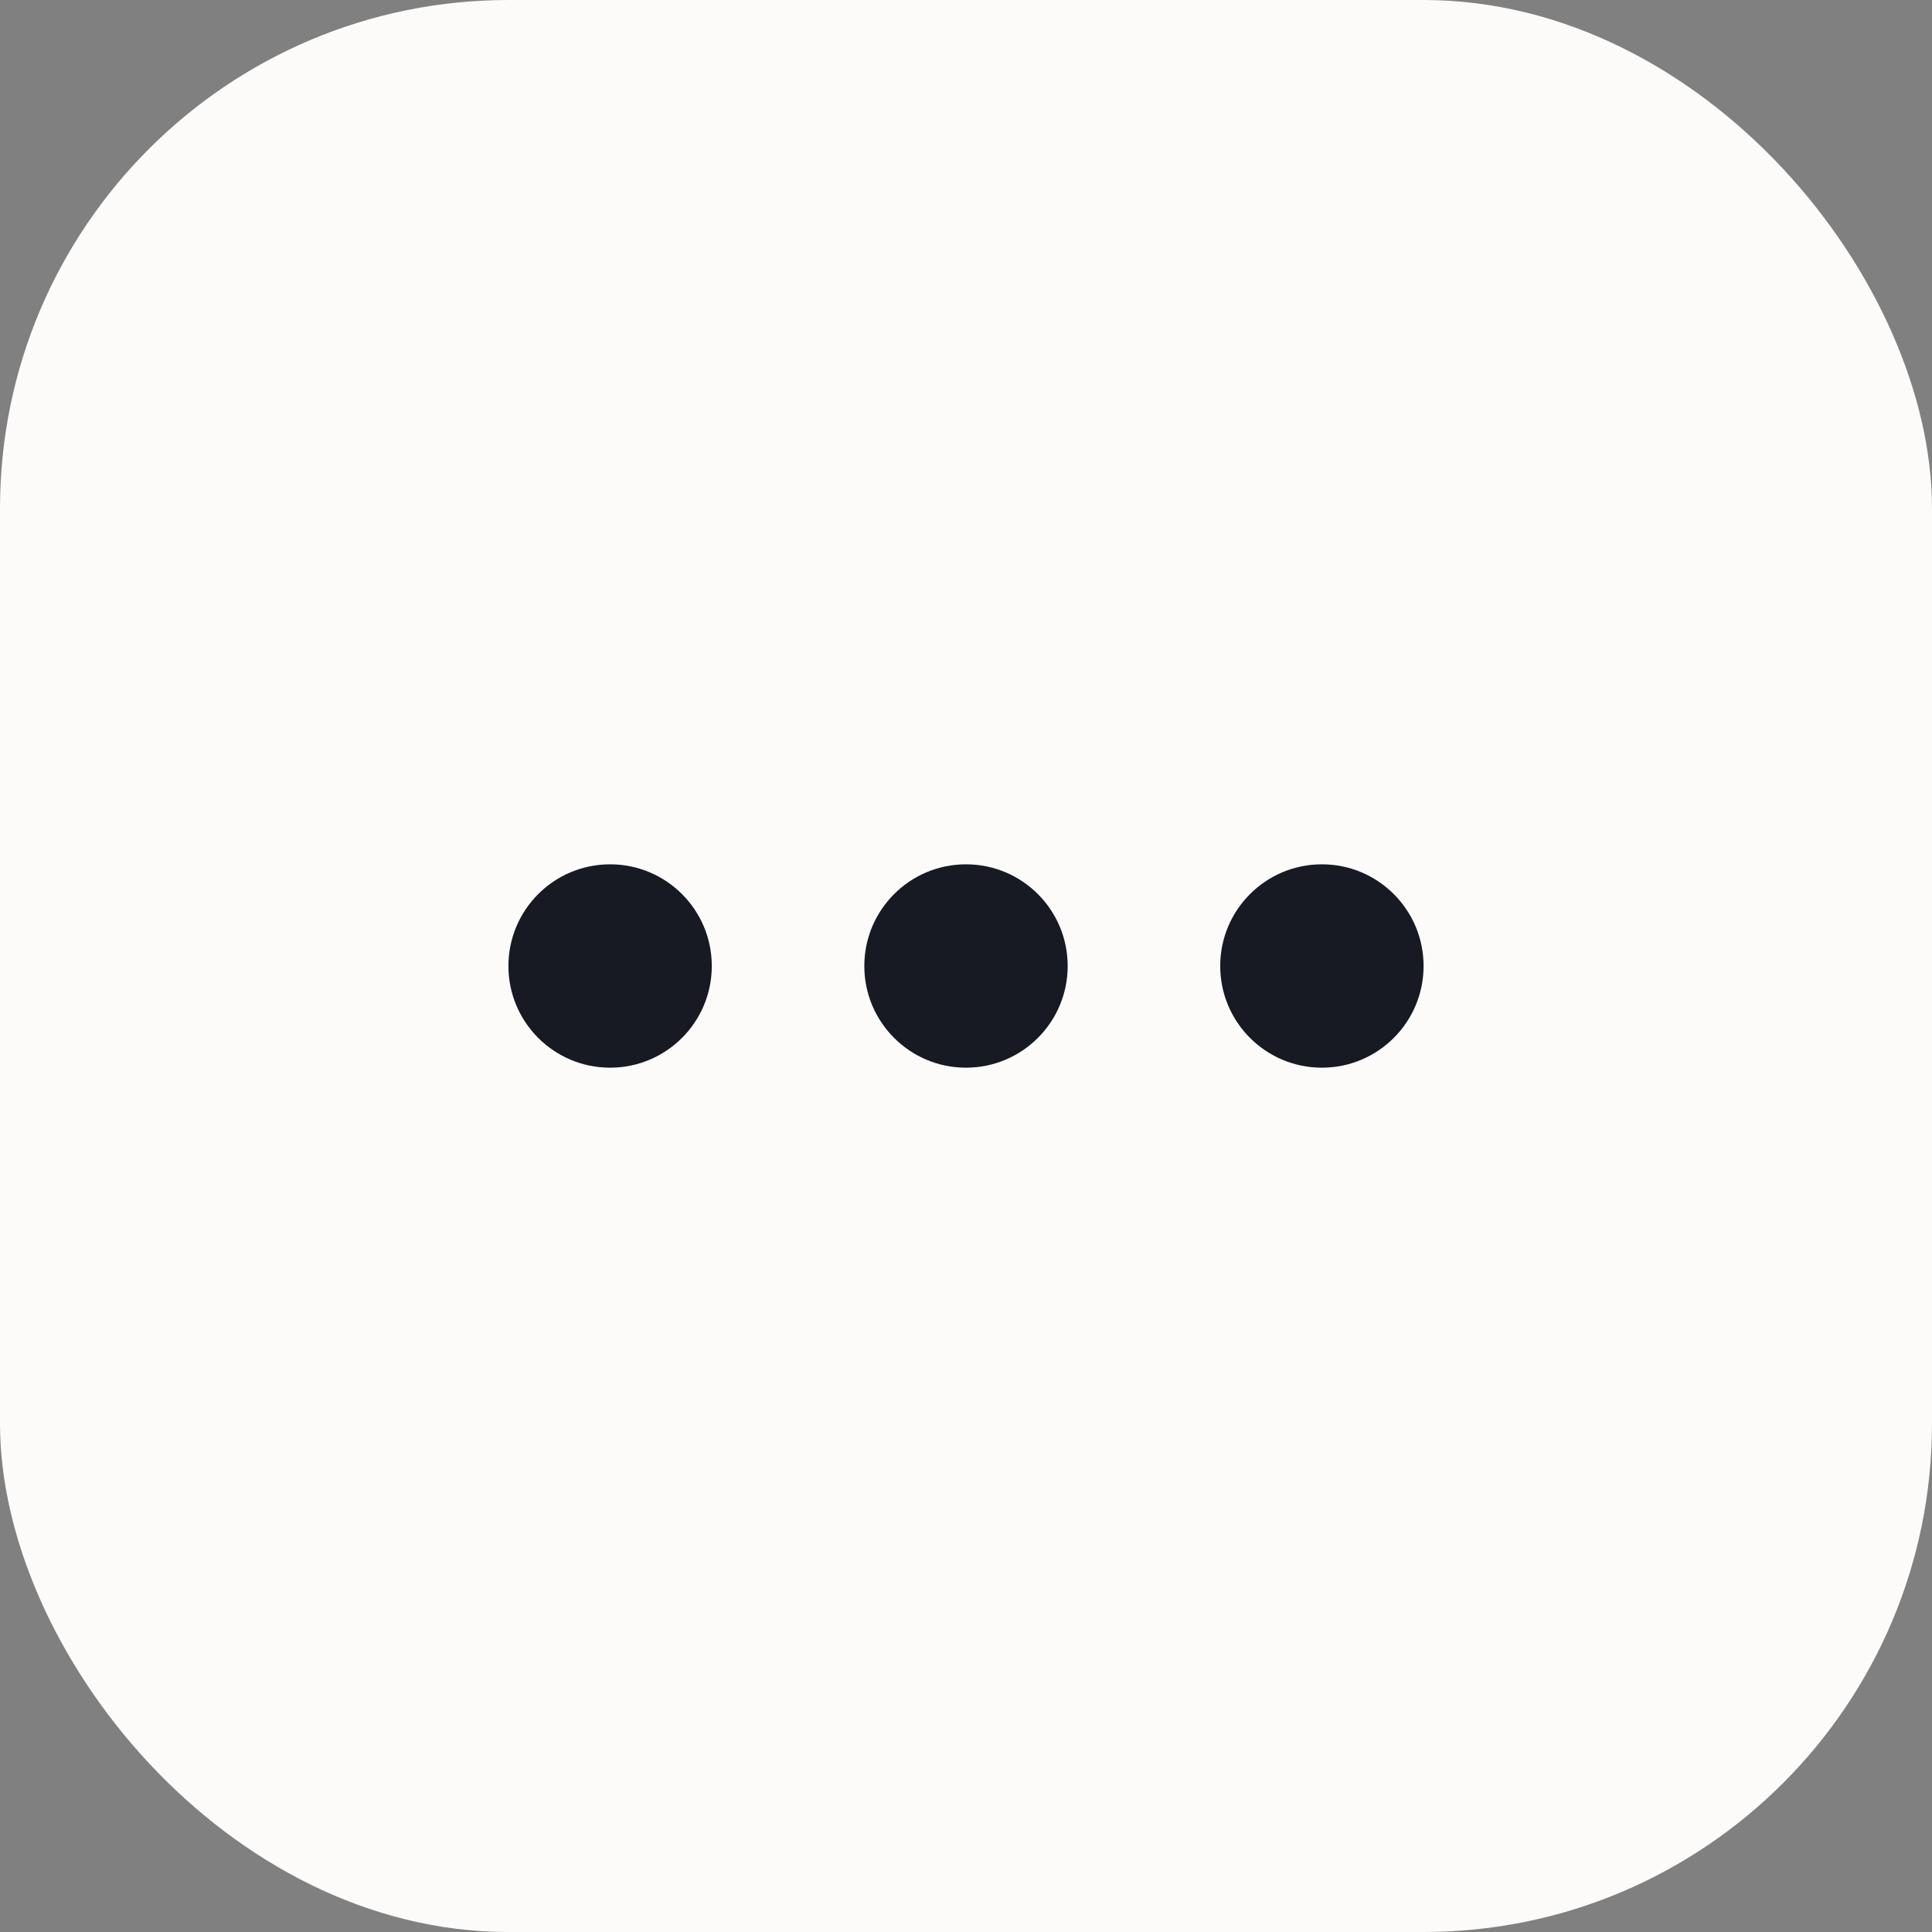 <svg width="38" height="38" viewBox="0 0 38 38" fill="none" xmlns="http://www.w3.org/2000/svg">
<rect x="0" y="0" width="38" height="38" fill="#808080" stroke="none"/>
<rect width="38" height="38" rx="10" fill="#FCFBF9"/>
<circle cx="12" cy="19" r="2" fill="#171923"/>
<circle cx="19" cy="19" r="2" fill="#171923"/>
<circle cx="26" cy="19" r="2" fill="#171923"/>
</svg>
